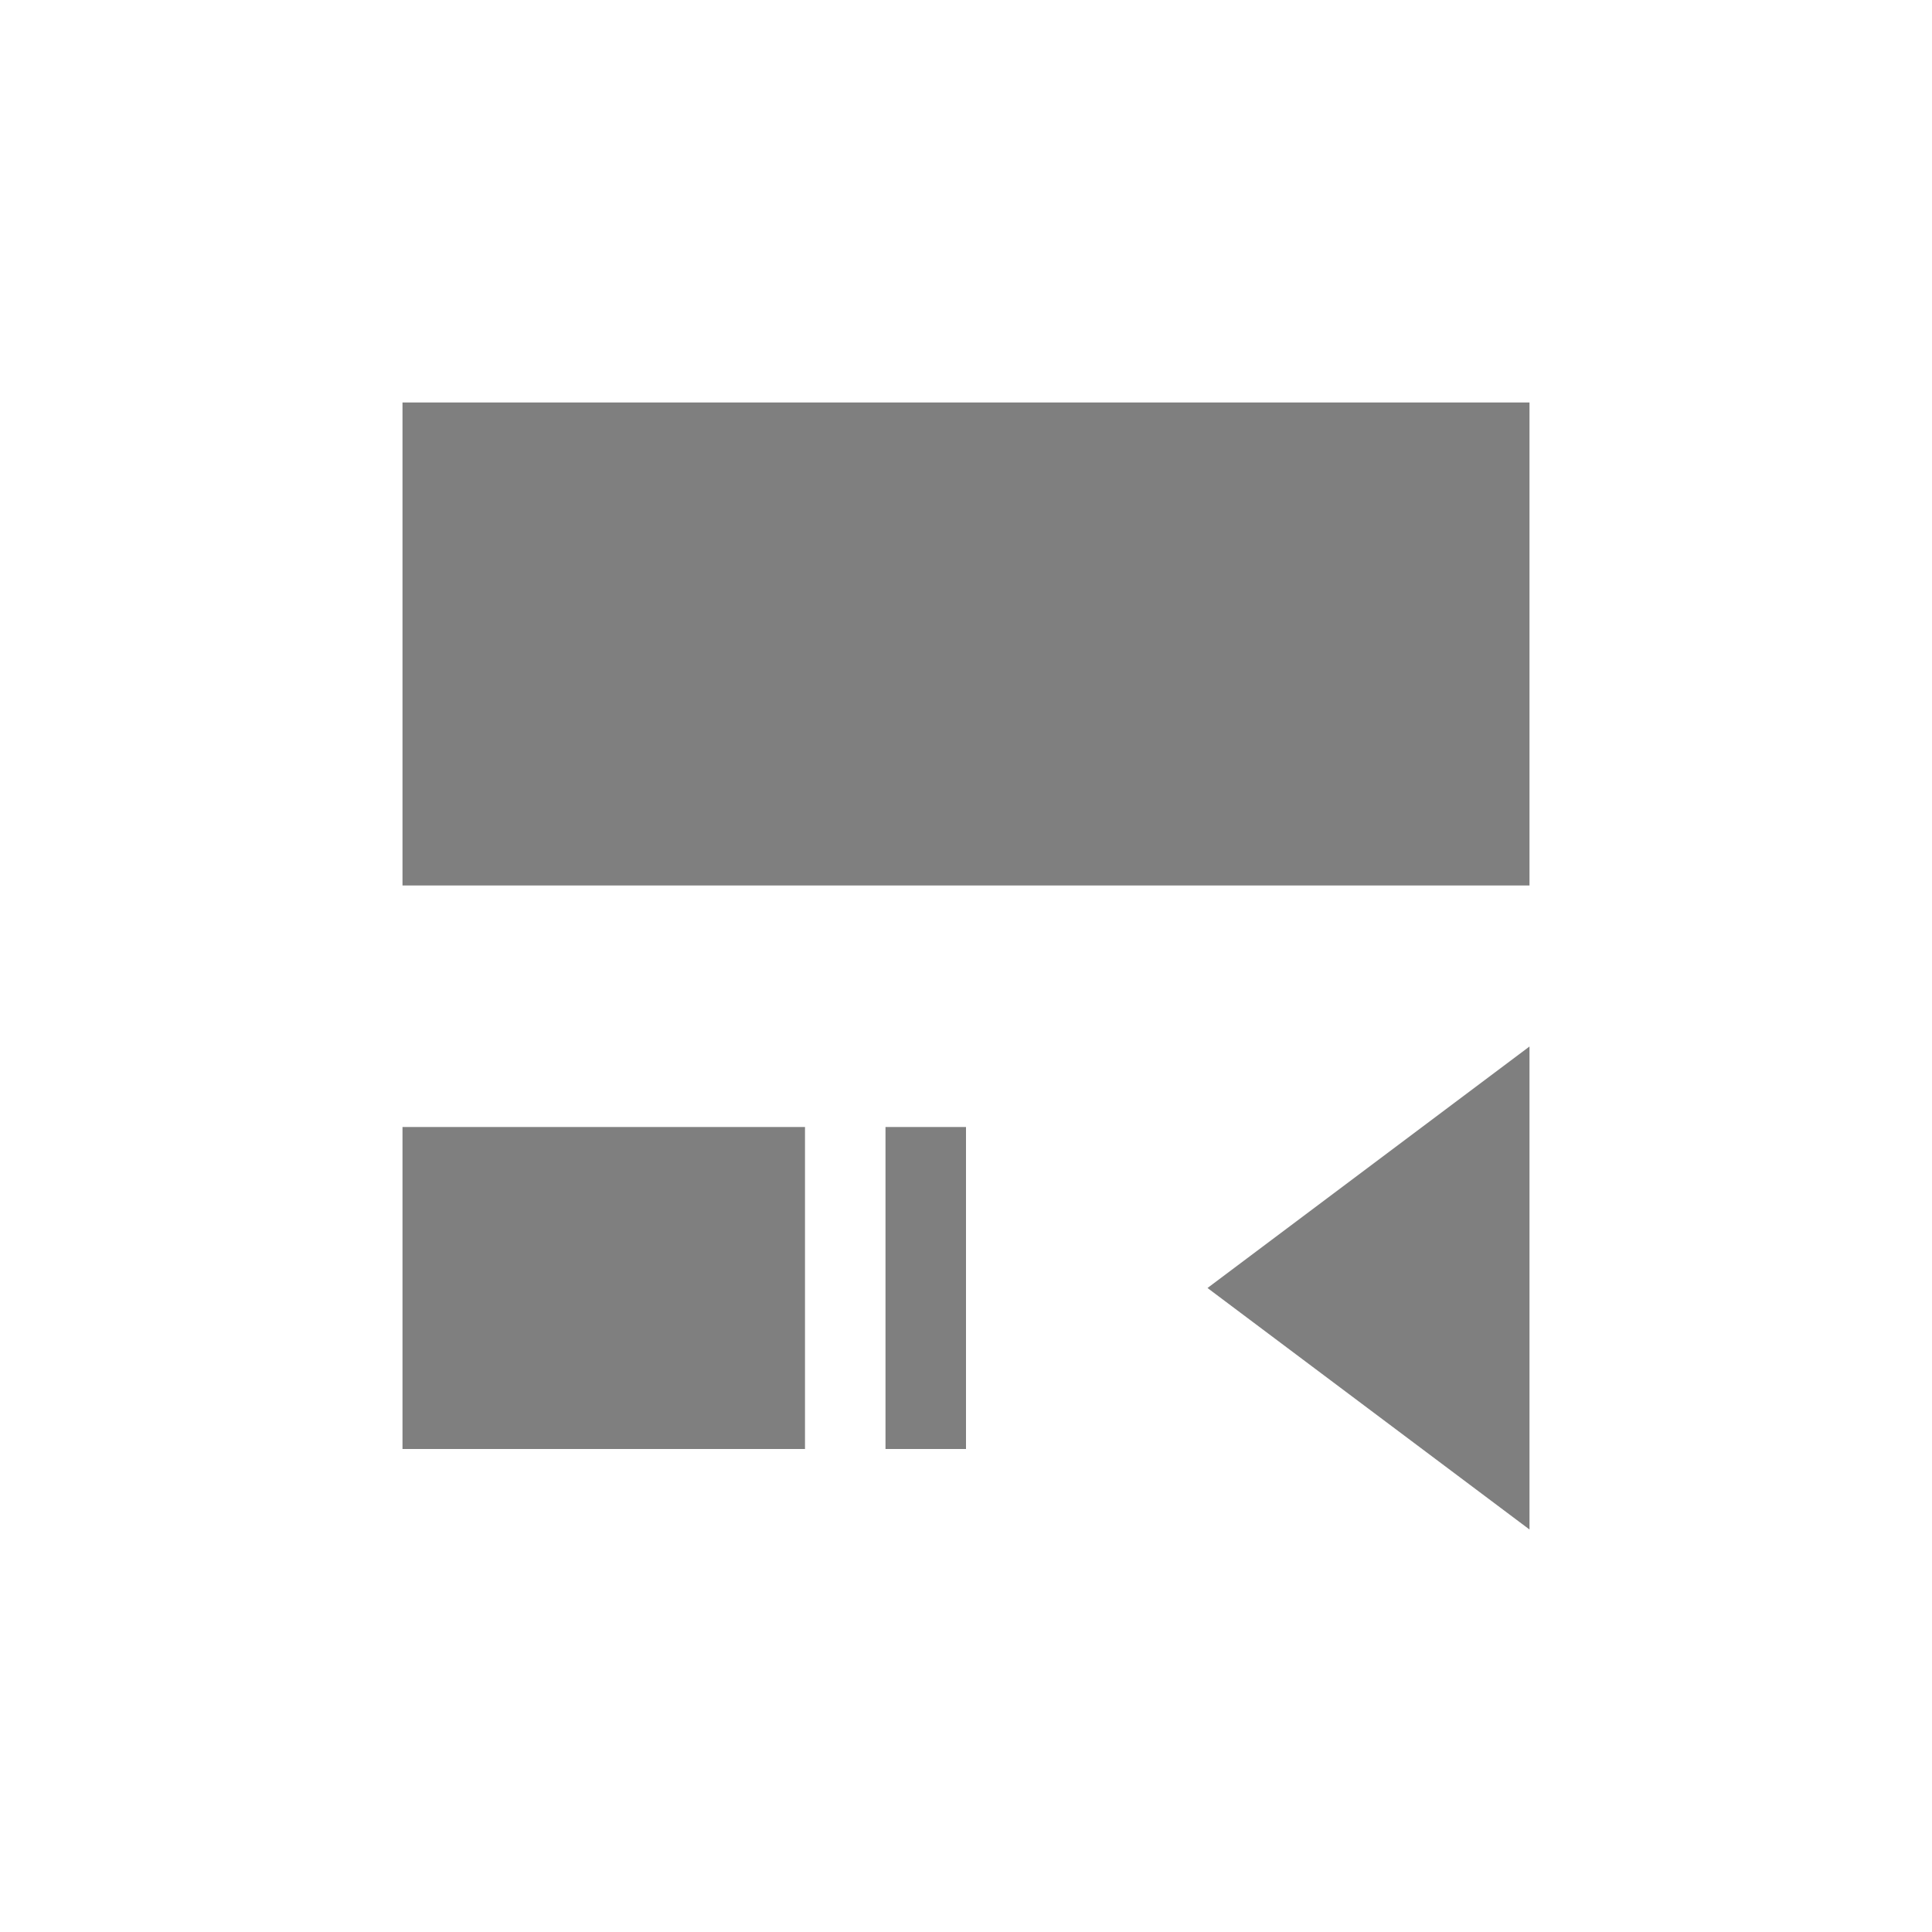 <svg xmlns="http://www.w3.org/2000/svg" width="24" height="24"><defs><style id="current-color-scheme"></style></defs><path d="M5 5v6h14V5H5zm14 8l-4 3 4 3v-6zM5 14v4h5v-4H5zm6 0v4h1v-4h-1z" fill="currentColor" color="#7f7f7f"/></svg>
